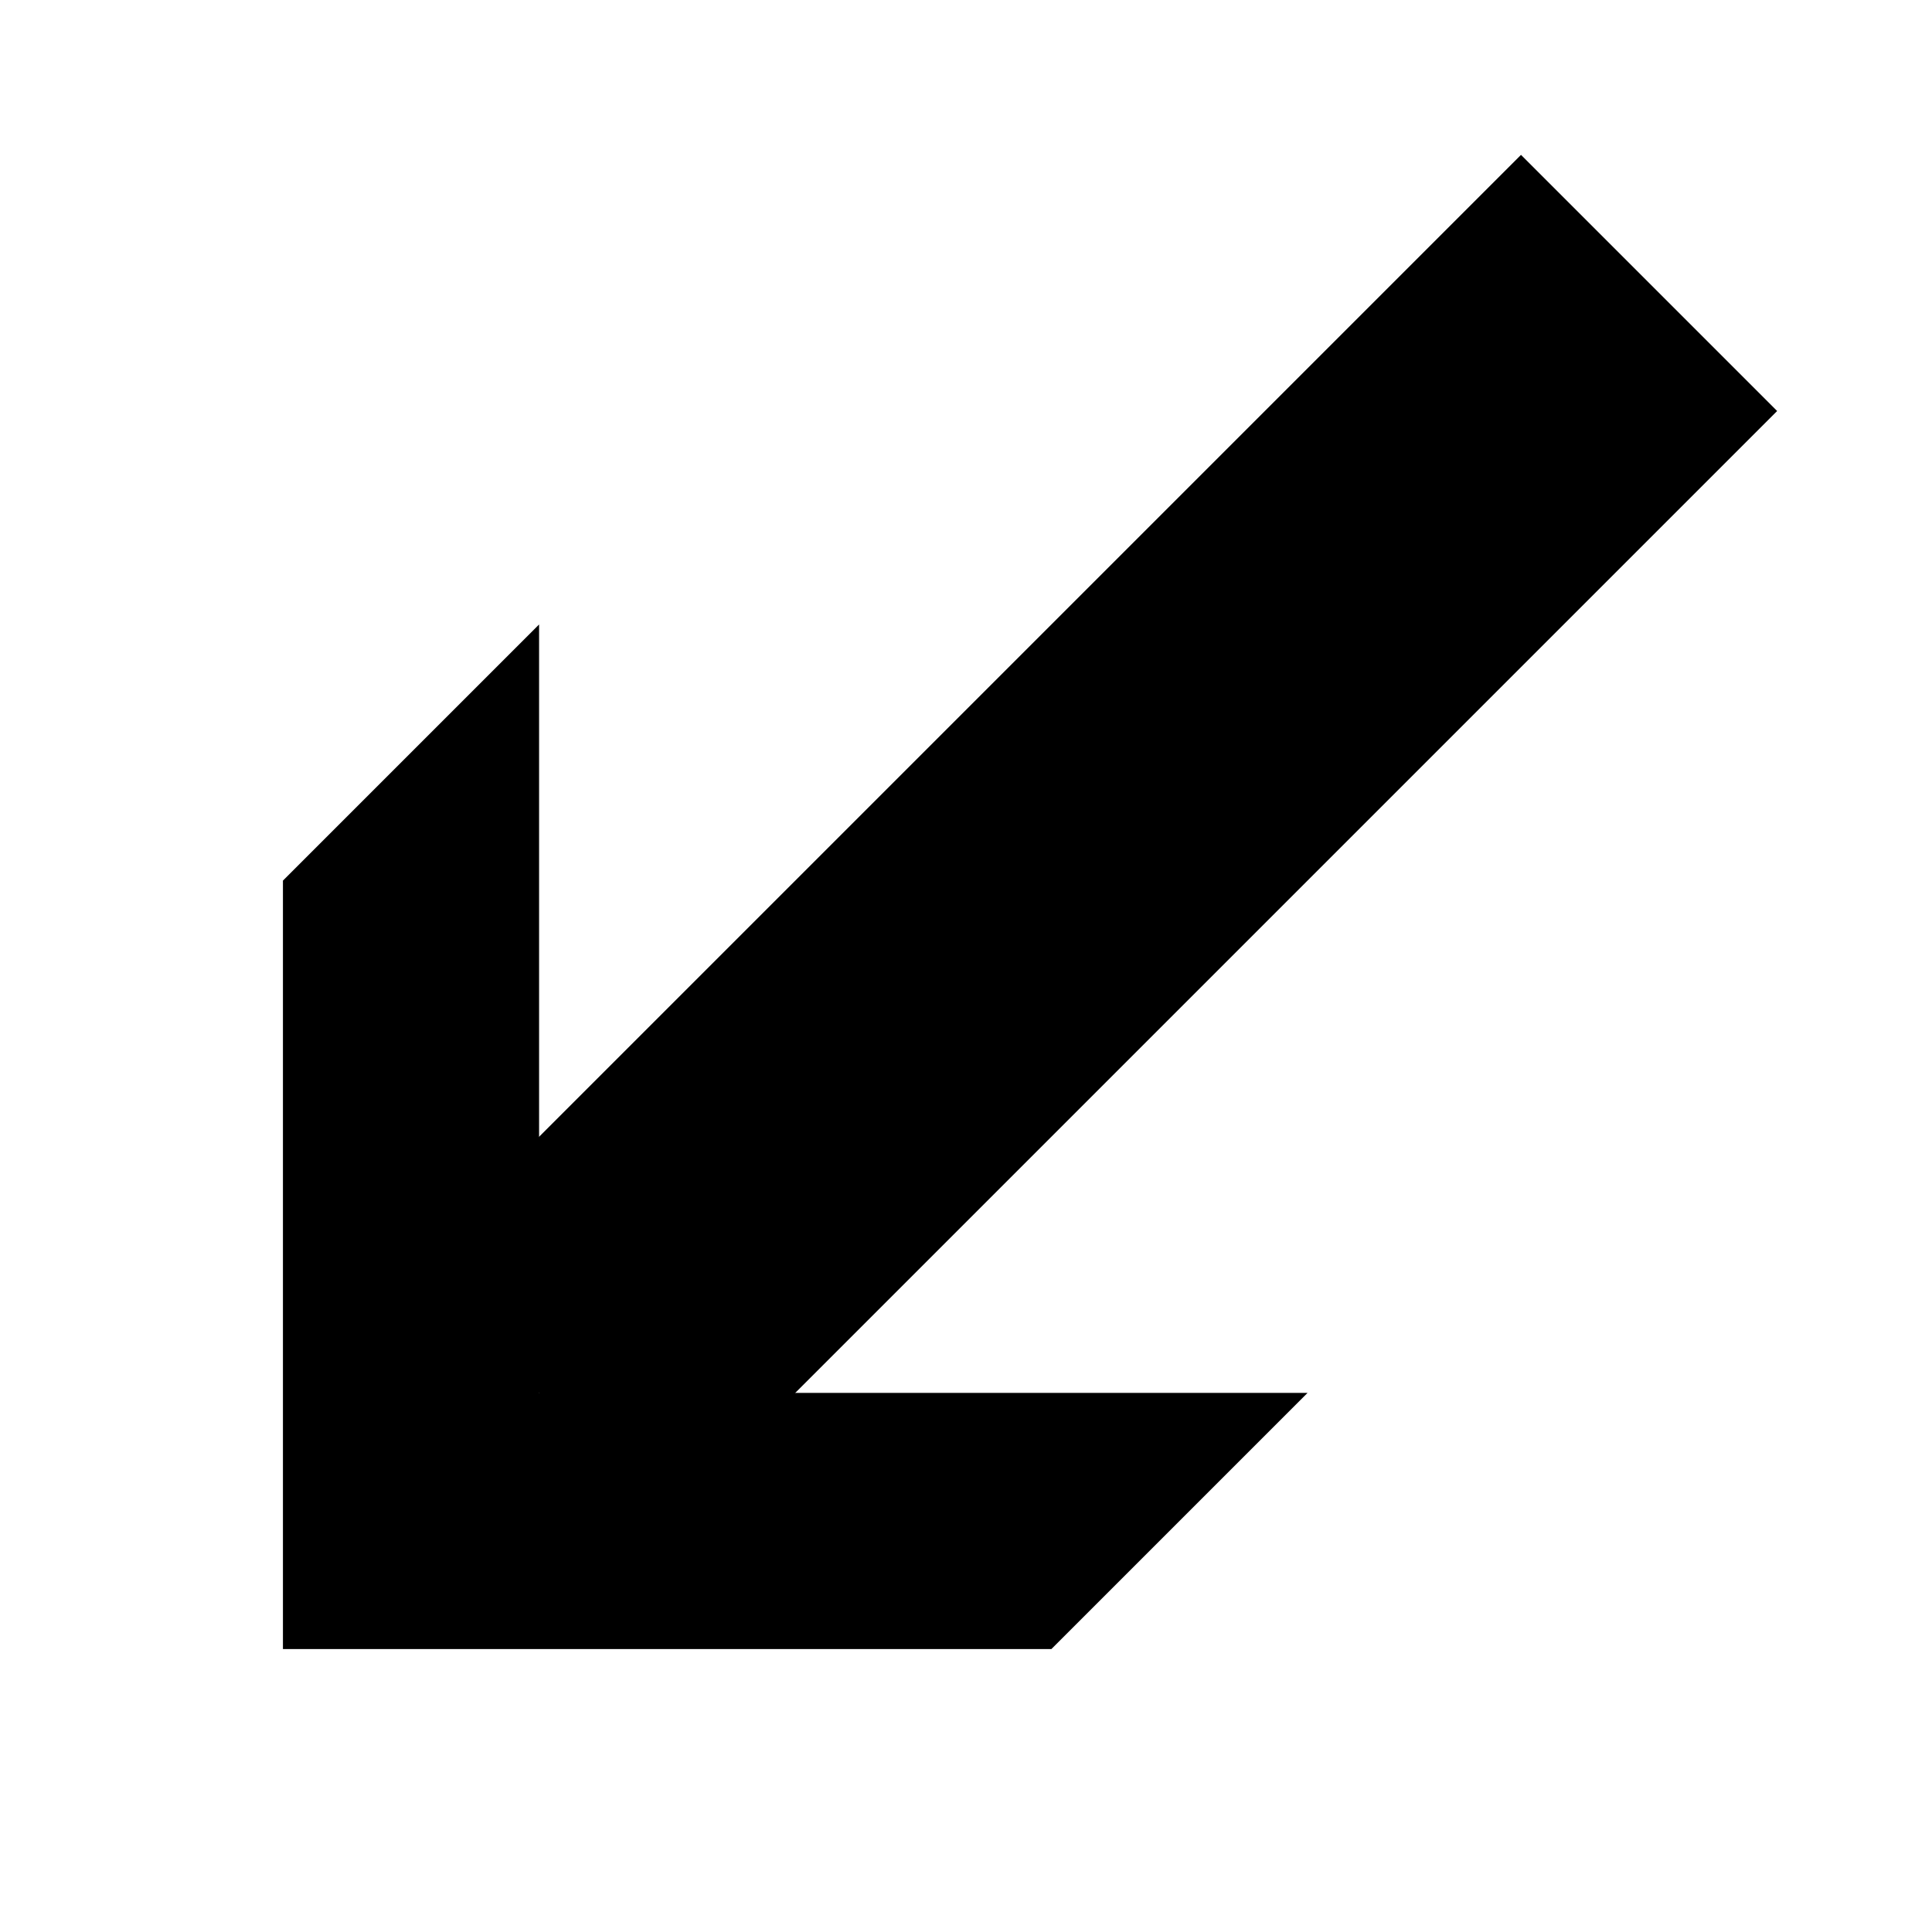 <svg version="1.1" xmlns="http://www.w3.org/2000/svg" data-icon="arrow-thick-bottom-left-line" width="32" height="32" class="iconic iconic-arrow-thick iconic-size-md iconic-arrow-thick-bottom-left-line" viewBox="0 0 32 32">
  <g>
    <title>Arrow Thick Bottom Left Line</title>
  </g>
  <g data-width="32" data-height="32" data-default-max-height="24" class="iconic-container" transform="scale(1 1 ) translate(0 ) ">
    <path stroke="#000" stroke-width="6" stroke-miterlimit="10" class="iconic-arrow-thick-stem iconic-property-stroke" d="M0 12h26" fill="none" transform="rotate(135 16 16 ) translate(0 4 ) "></path>
    <path class="iconic-arrow-thick-head iconic-arrow-thick-head-line iconic-property-fill" d="M32 12l-9-9h-6l9 9-9 9h6z" display="inline" transform="rotate(135 16 16 ) translate(0 4 ) "></path>
  </g>
</svg>